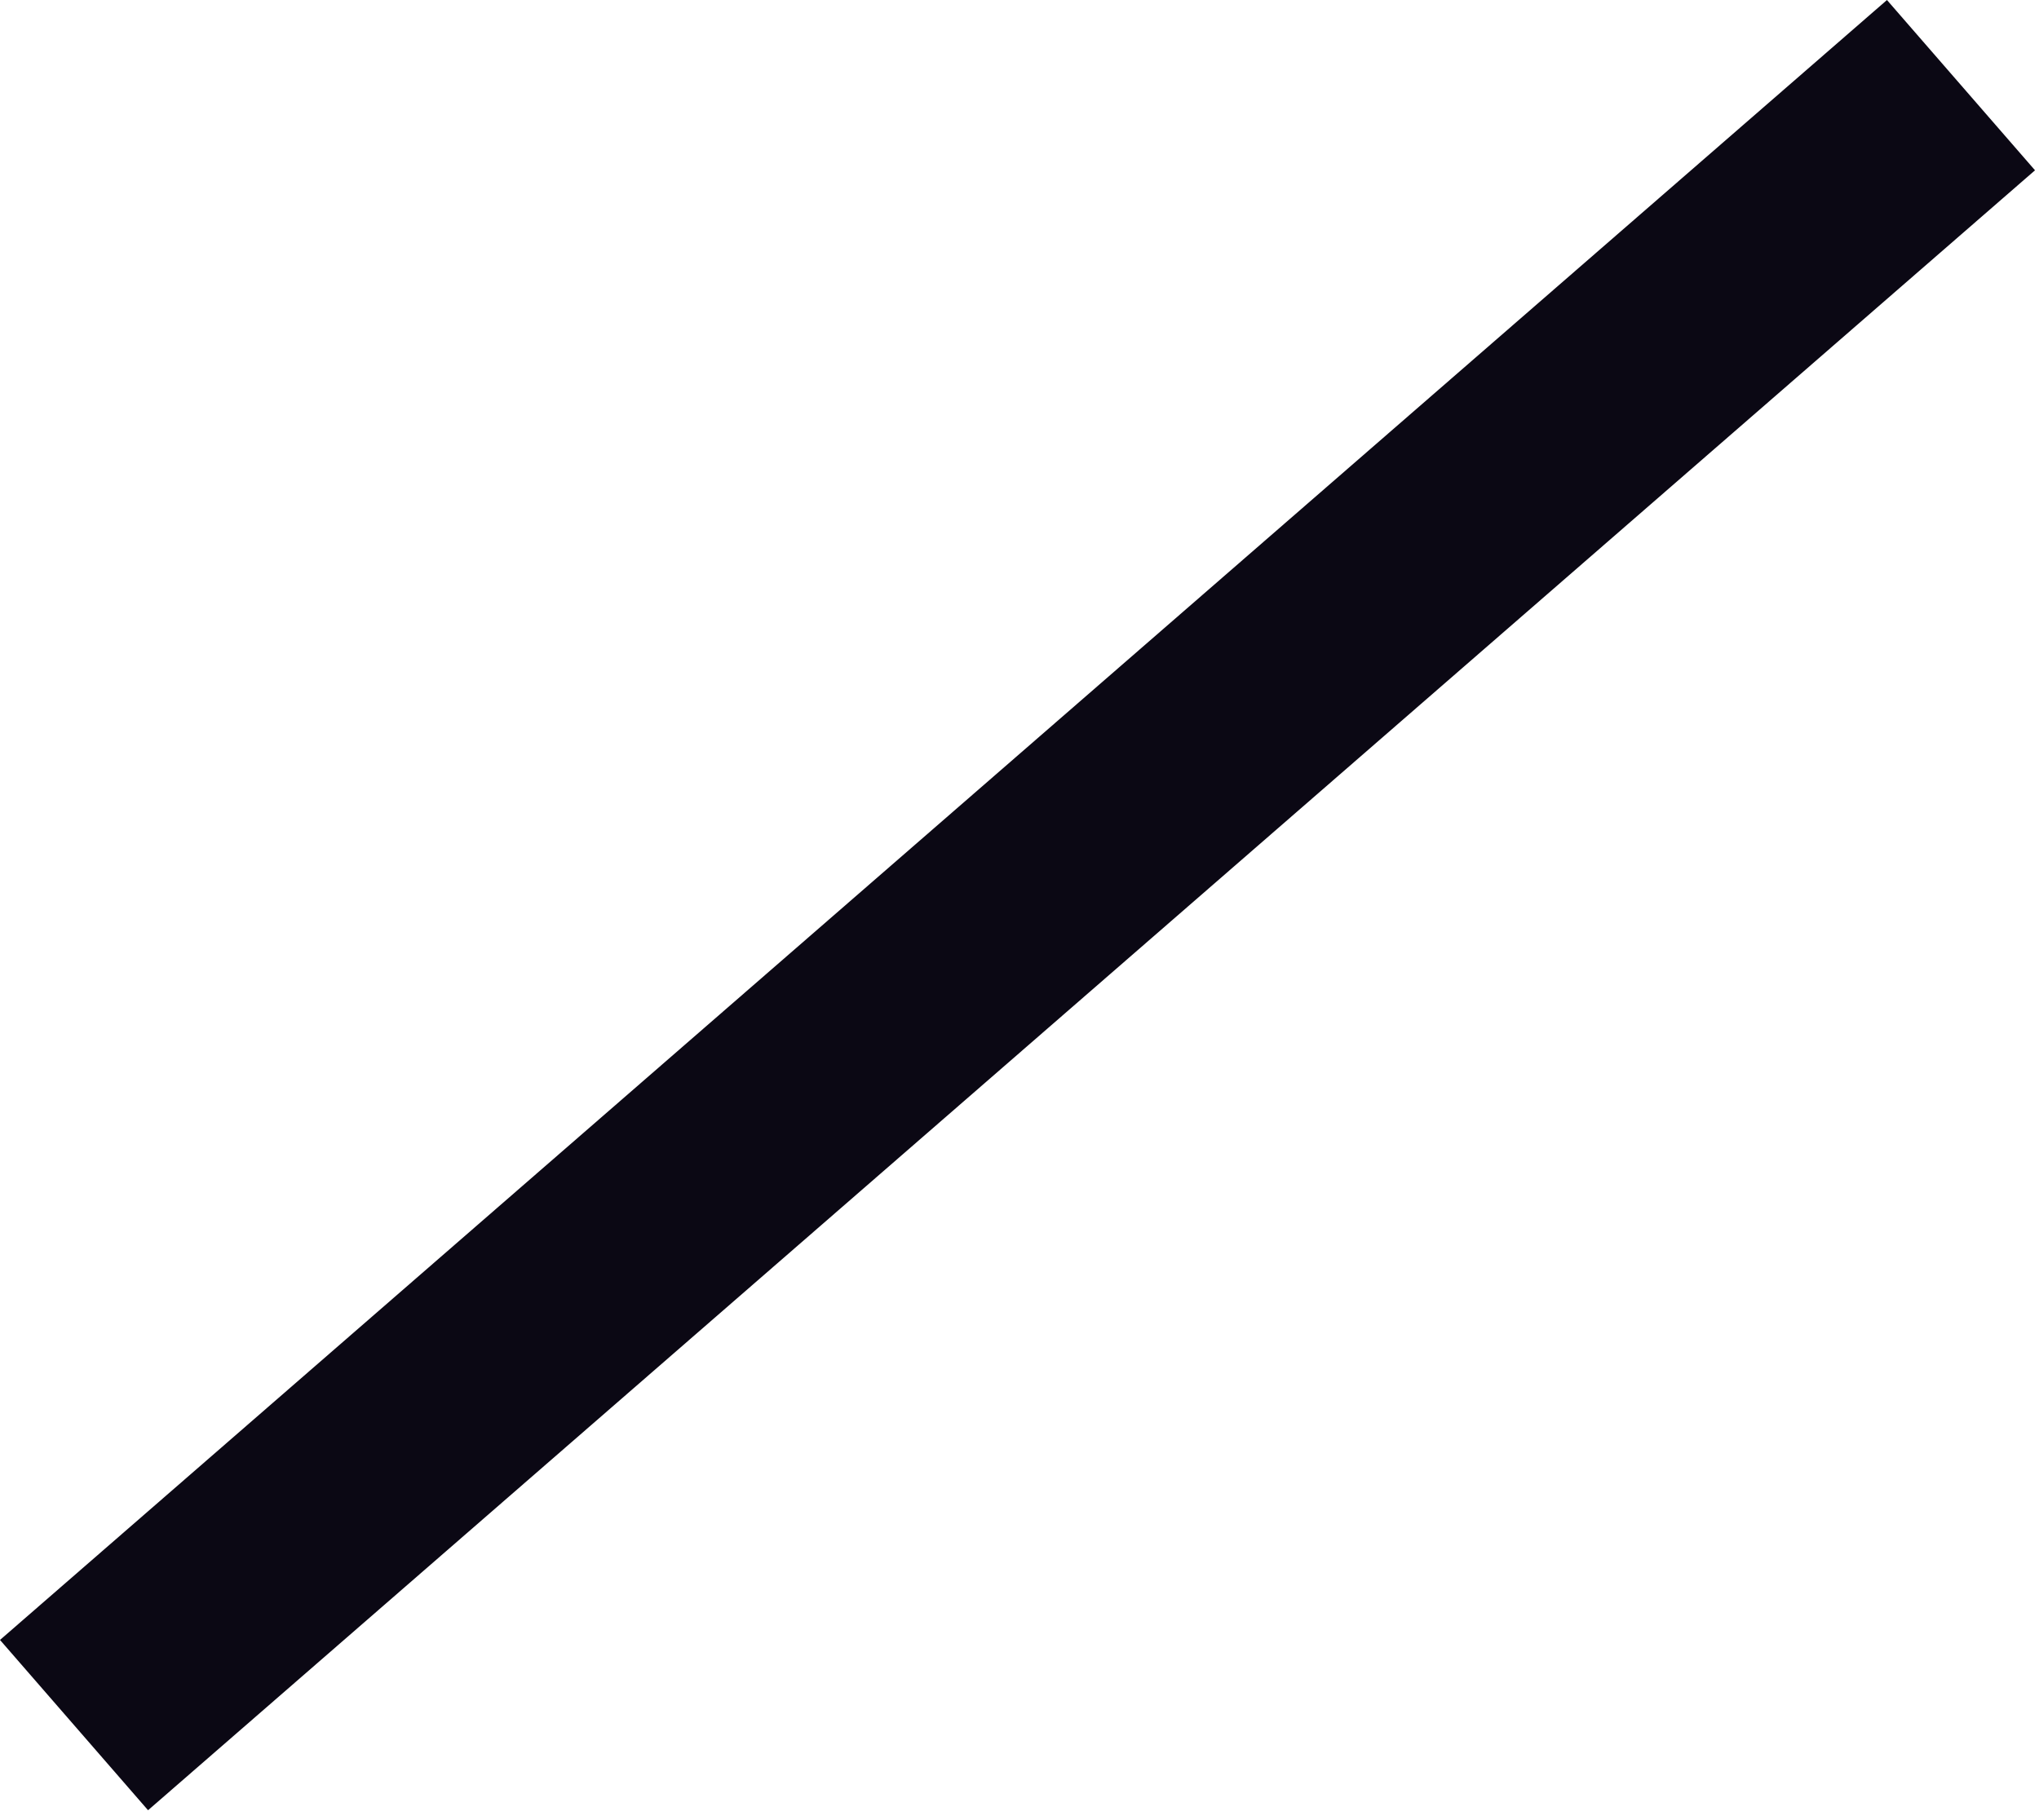 <?xml version="1.0" encoding="UTF-8"?>
<svg width="149px" height="133px" viewBox="0 0 149 133" version="1.1" xmlns="http://www.w3.org/2000/svg" xmlns:xlink="http://www.w3.org/1999/xlink">
    <!-- Generator: Sketch 41 (35326) - http://www.bohemiancoding.com/sketch -->
    <title>2</title>
    <desc>Created with Sketch.</desc>
    <defs></defs>
    <g id="Page-1" stroke="none" stroke-width="1" fill="none" fill-rule="evenodd">
        <g id="Artboard-5-Copy-2" transform="translate(-73, -102)" fill="#0B0814">
            <g id="Rectangle-3-Copy" transform="translate(73, 102)">
                <rect transform="translate(74.355, 66.156) rotate(-41) translate(-74.355, -66.156) " x="-16.999" y="57.911" width="182.706" height="16.491"></rect>
            </g>
        </g>
    </g>
</svg>